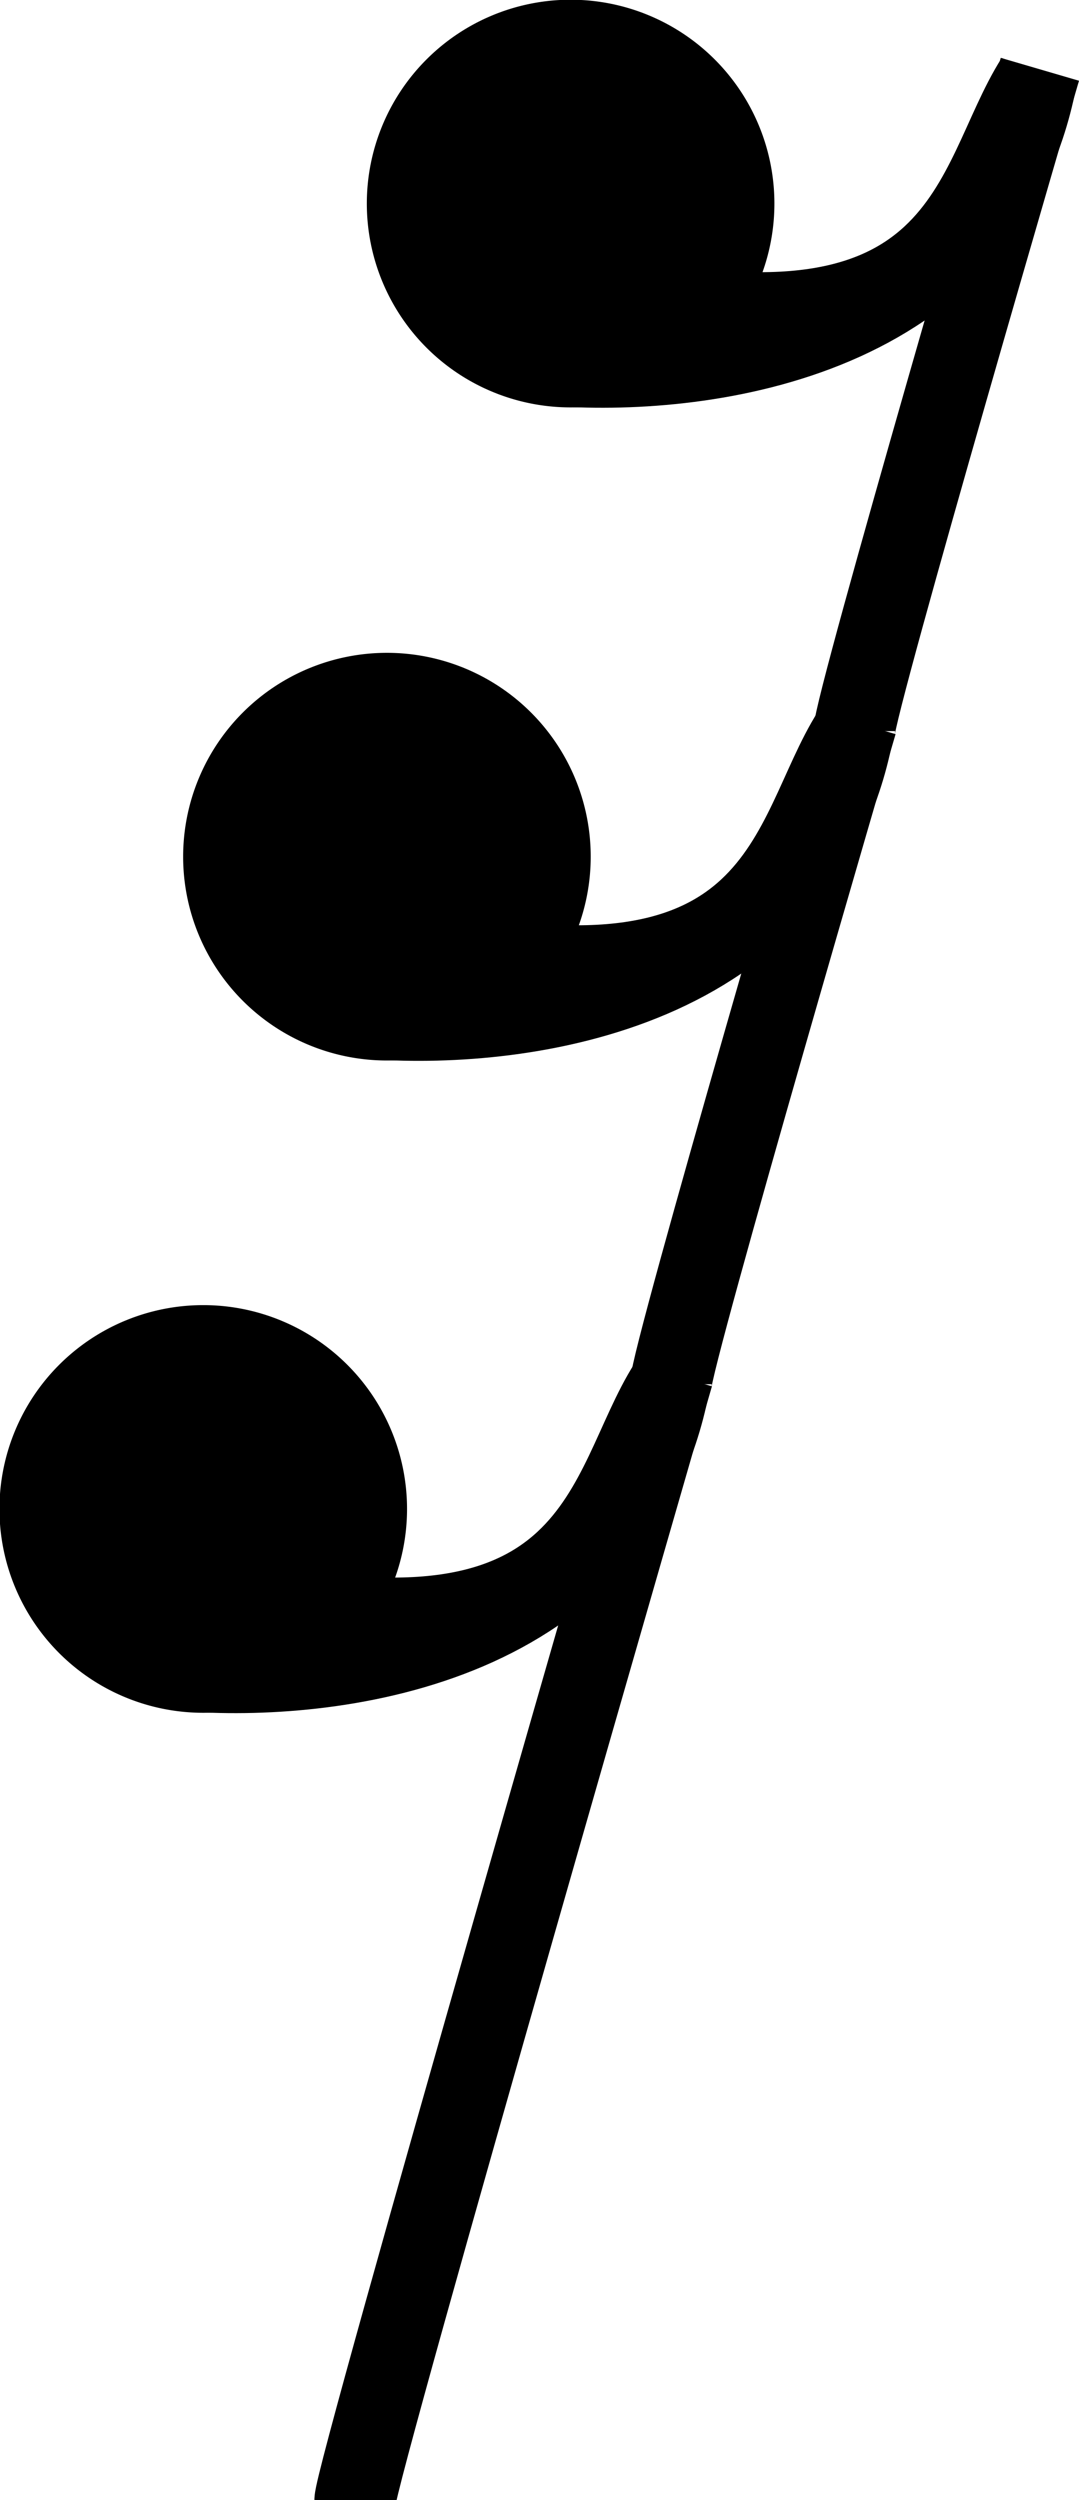 <svg id="svg2" xmlns="http://www.w3.org/2000/svg" viewBox="0 0 39.71 91.99"><defs><style>.cls-1,.cls-2{stroke:#000;}.cls-2{fill:none;stroke-width:3px;}</style></defs><title>Music-thirtysecondrest</title><g id="g3862"><g id="g3193"><g id="g3325"><path id="path3185" class="cls-1" d="M14.48,55.52a7,7,0,1,1-7-7A7,7,0,0,1,14.48,55.52Z"/><path id="path3189" class="cls-2" d="M13.07,92c0-1,11.69-41.41,11.69-41.41"/><path id="path3191" class="cls-2" d="M7.05,61.48c5.47.37,15.72-1,17.57-10.51-2.36,3.71-2.44,11-16.14,7.77"/><g id="g3289"><path id="path3185-0" class="cls-1" d="M21.24,31.52a7,7,0,1,1-7-7A7,7,0,0,1,21.24,31.52Z"/><path id="path3189-7" class="cls-2" d="M24.69,50.93c0-1,6.83-24.34,6.83-24.34"/><path id="path3191-6" class="cls-2" d="M13.81,37.48c5.47.37,15.72-1,17.57-10.51-2.36,3.71-2.44,11-16.14,7.77"/></g><g id="g3289-3"><path id="path3185-0-9" class="cls-1" d="M28,7.49a7,7,0,1,1-7-7A7,7,0,0,1,28,7.49Z"/><path id="path3189-7-7" class="cls-2" d="M31.44,26.9c0-1,6.83-24.35,6.83-24.35"/><path id="path3191-6-3" class="cls-2" d="M20.56,13.45c5.47.37,15.72-1,17.57-10.51-2.36,3.71-2.44,11-16.14,7.77"/></g></g></g></g></svg>